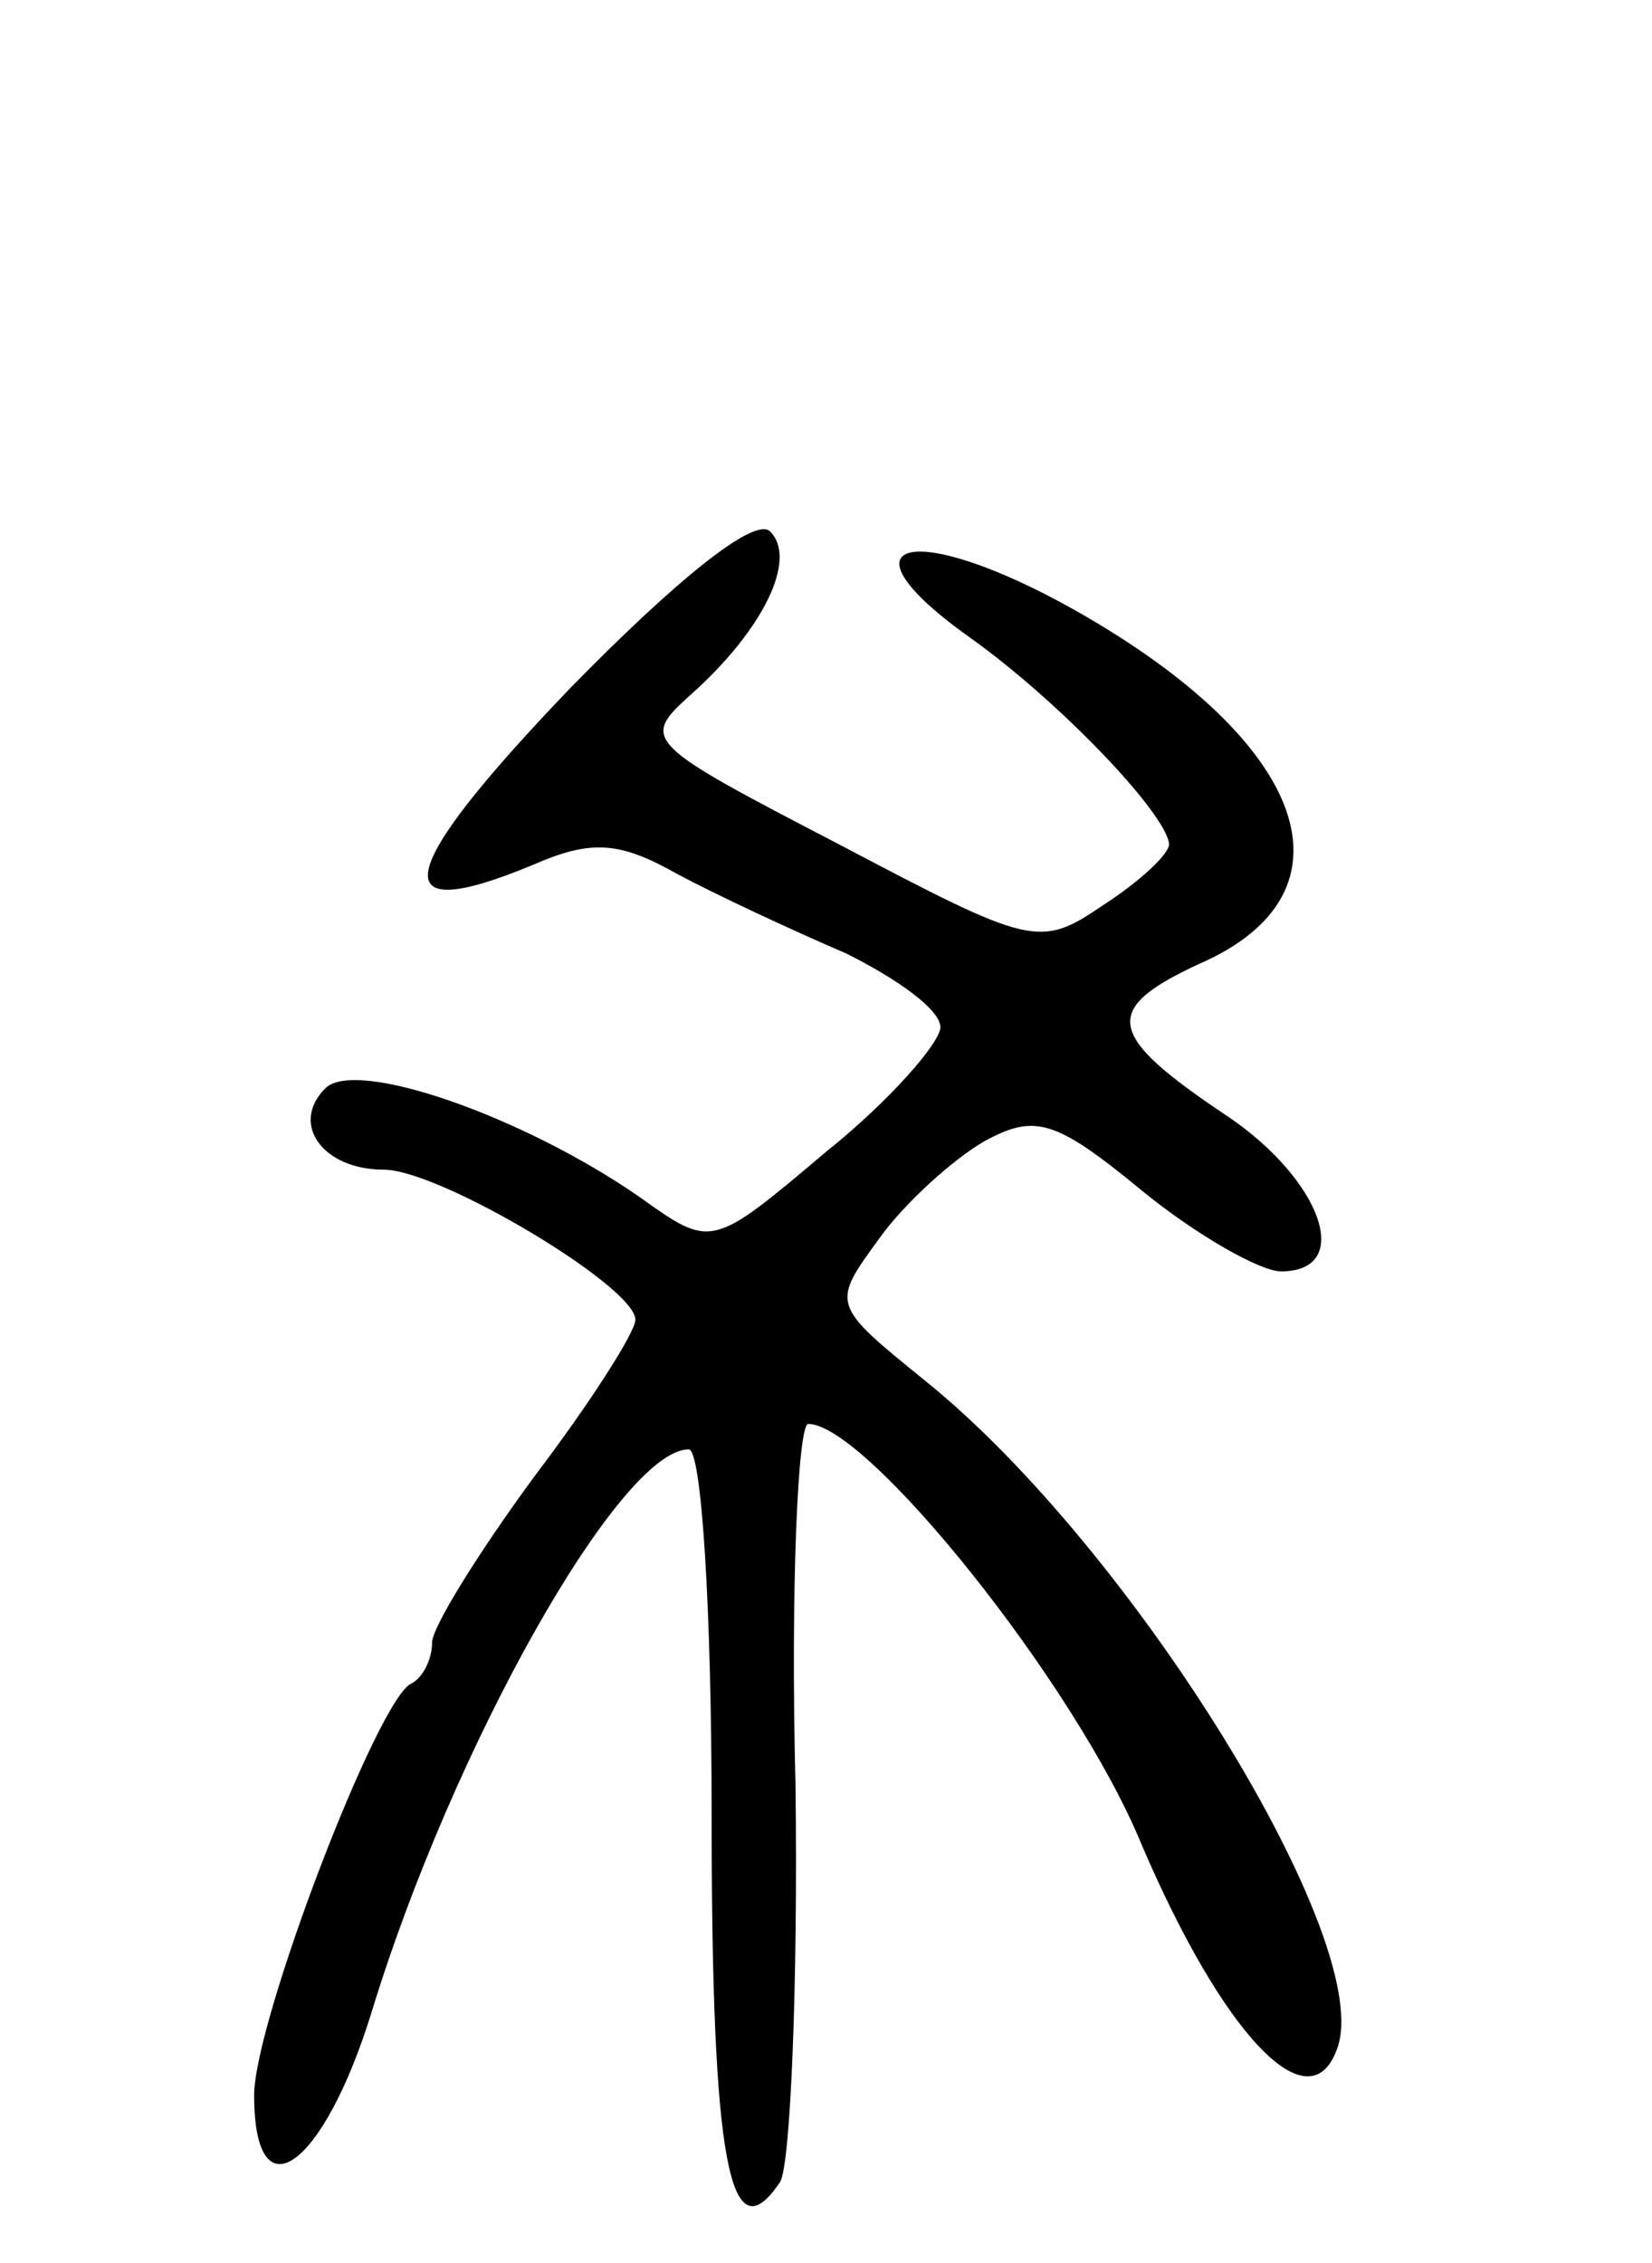 <svg version="1.0" xmlns="http://www.w3.org/2000/svg"
 width="65pt" height="89pt" viewBox="0 0 65 89"
 preserveAspectRatio="xMidYMid meet">
<g transform="translate(0,89) scale(0.1,-0.1)"
fill="#000000" stroke="none">
<path d="M224 619 c-69 -72 -74 -94 -14 -69 23 10 34 9 57 -4 15 -8 45 -22 66
-31 20 -10 37 -22 37 -29 0 -6 -20 -29 -45 -49 -45 -38 -45 -38 -73 -18 -46
32 -112 55 -124 43 -14 -14 -1 -32 23 -32 22 0 99 -46 99 -59 0 -5 -18 -33
-40 -62 -22 -30 -40 -59 -40 -65 0 -7 -4 -14 -8 -16 -13 -5 -62 -133 -62 -162
0 -48 27 -29 46 32 32 105 98 222 125 222 5 0 9 -62 9 -144 0 -136 7 -174 27
-144 4 7 7 77 6 156 -2 78 1 142 5 142 23 0 105 -102 131 -165 32 -75 66 -111
77 -81 16 41 -80 197 -162 263 -37 30 -37 30 -18 56 10 14 29 31 41 38 20 11
28 9 62 -19 22 -18 47 -32 55 -32 29 0 16 36 -21 61 -48 32 -50 42 -11 60 64
28 43 87 -49 139 -64 36 -96 28 -41 -11 35 -25 77 -69 78 -81 0 -4 -12 -15
-26 -24 -25 -17 -28 -16 -104 24 -77 40 -78 41 -58 59 28 25 42 53 31 64 -6 6
-37 -19 -79 -62z"/>
</g>
</svg>

